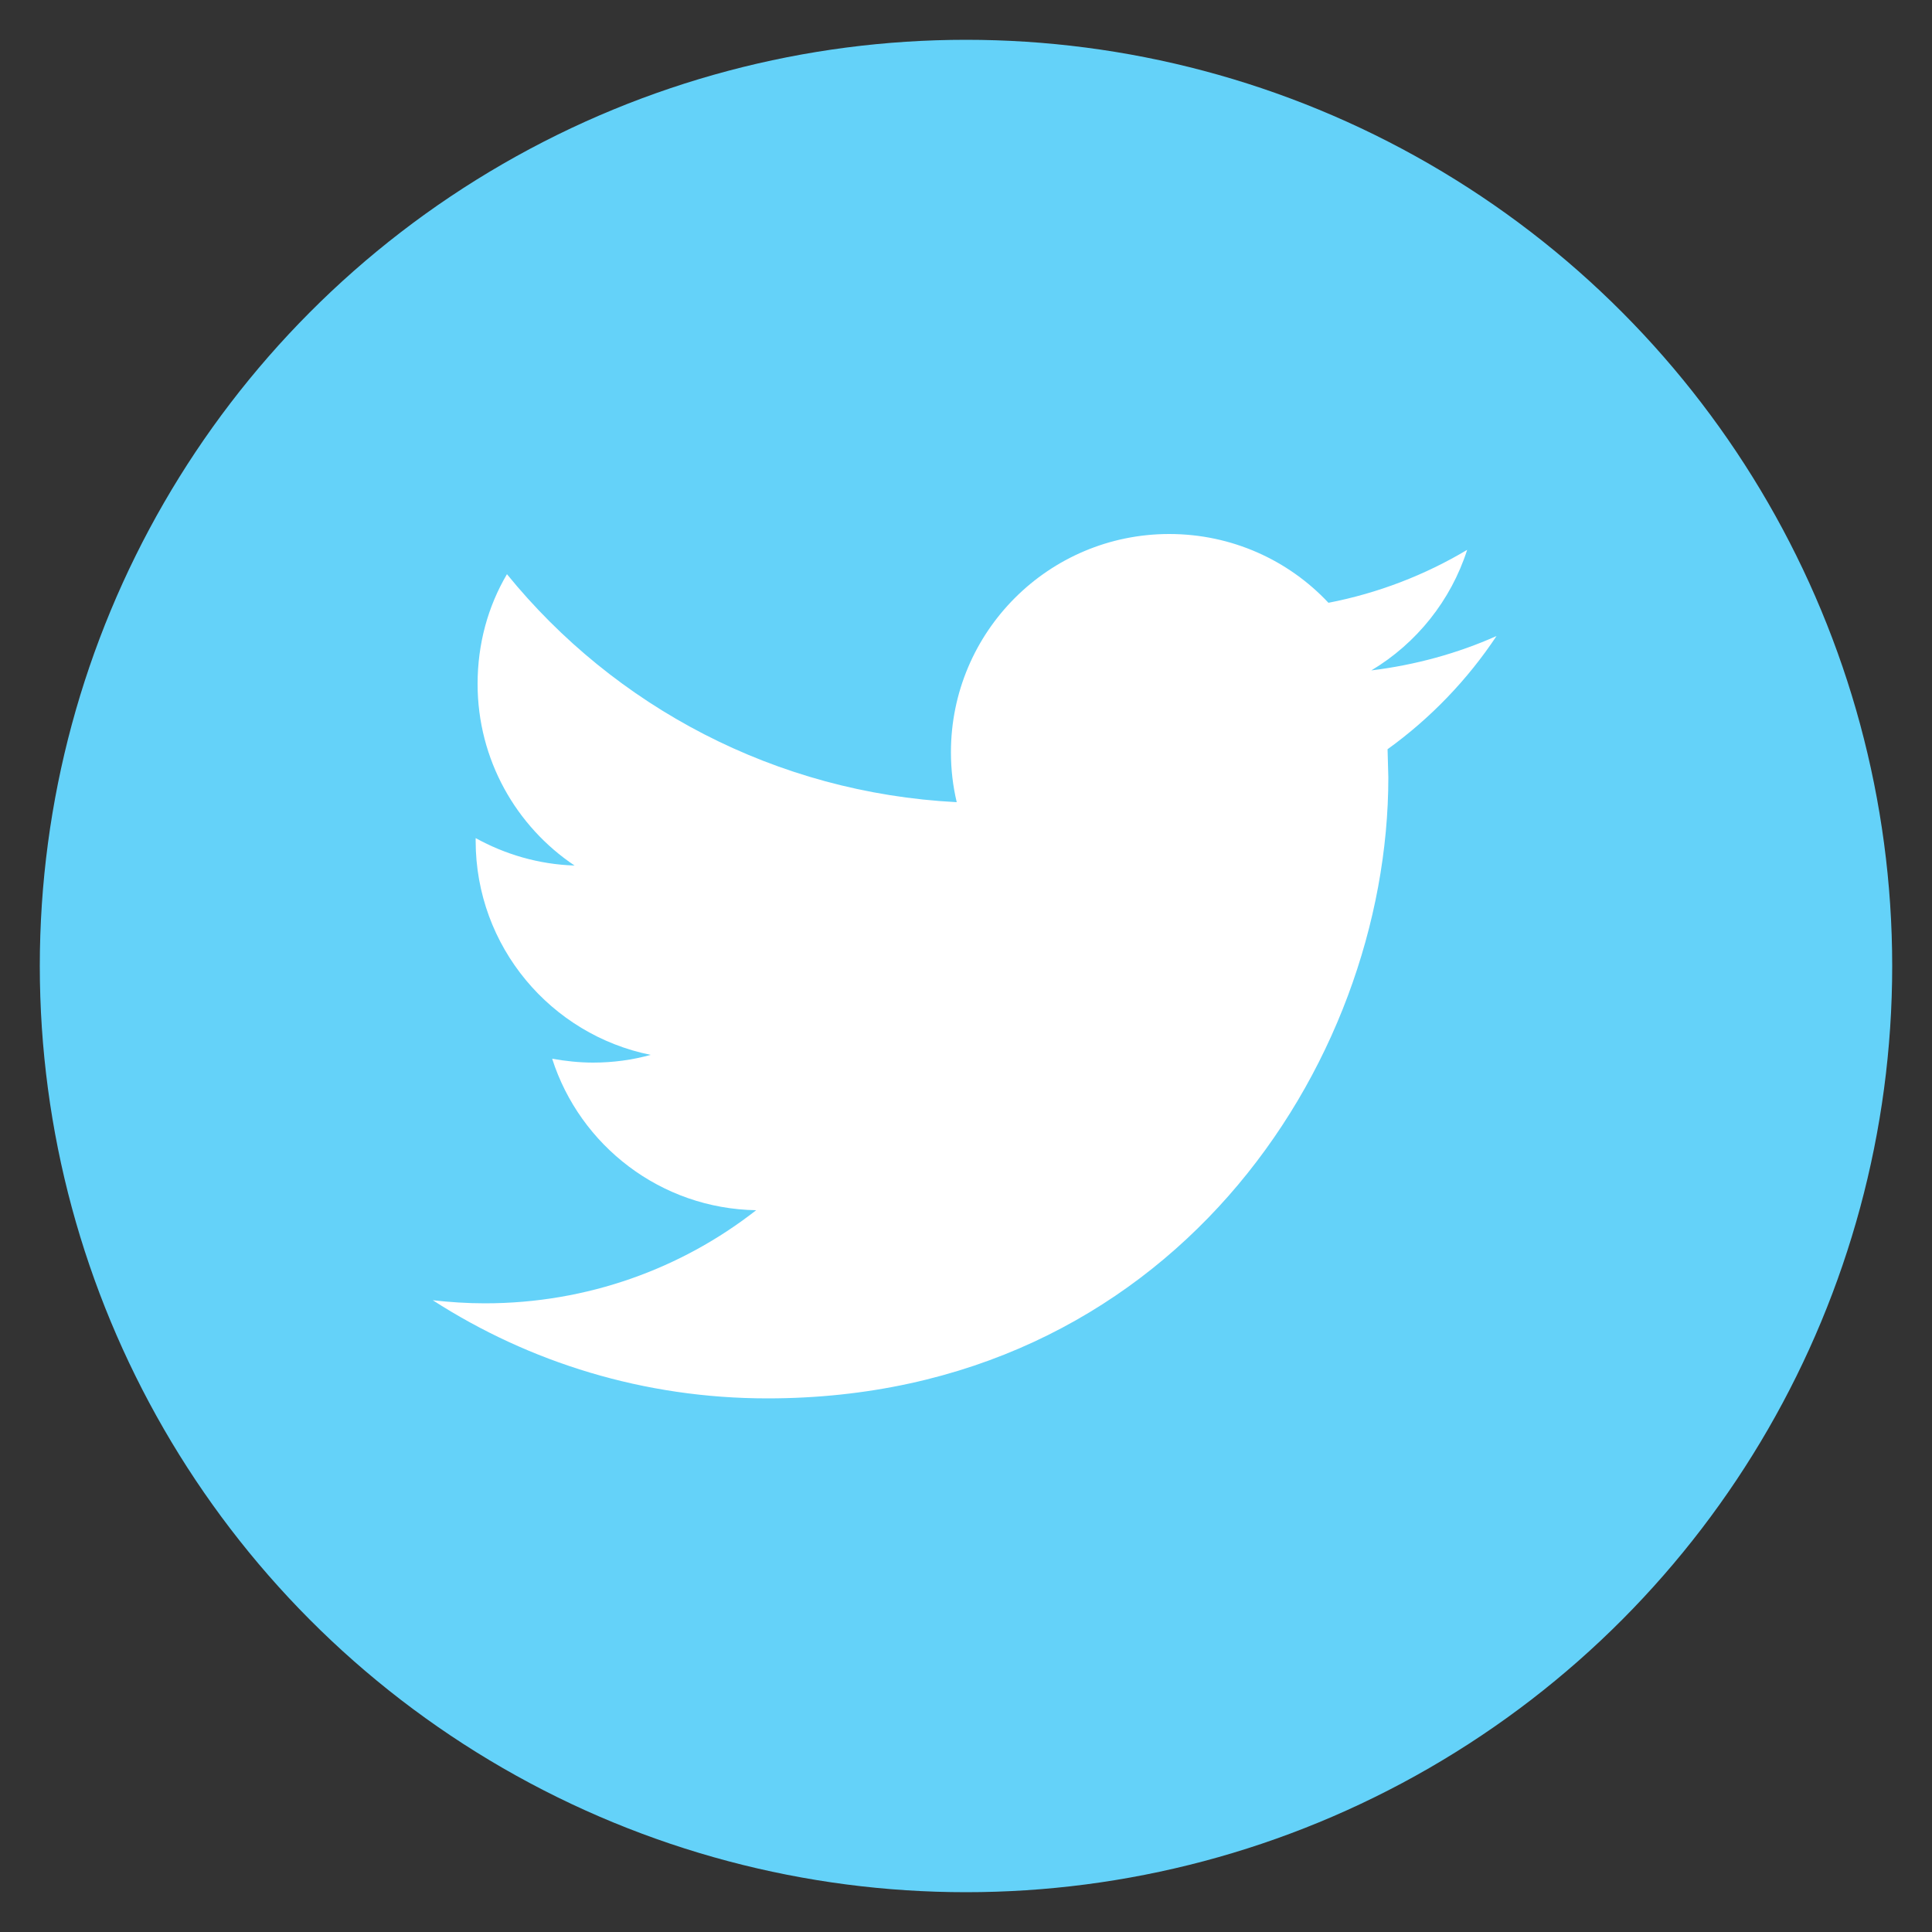 <?xml version="1.0" encoding="utf-8"?>
<!-- Generator: Adobe Illustrator 22.1.0, SVG Export Plug-In . SVG Version: 6.00 Build 0)  -->
<svg version="1.1" id="Layer_1" xmlns="http://www.w3.org/2000/svg" xmlns:xlink="http://www.w3.org/1999/xlink" x="0px" y="0px"
	 viewBox="0 0 500 500" style="enable-background:new 0 0 500 500;" xml:space="preserve">
<rect x="0" y="0" width="500" height="500" fill="#333333" stroke="none"/>
<style type="text/css">
	.st0{fill:#64D2F9;}
	.st1{fill:#FFFFFF;}
</style>
<g>
	<g>
		<circle class="st0" cx="250" cy="250" r="239.7"/>
		<g>
			<g>
				<path class="st1" d="M387.3,164.6c-10.1,4.5-21,7.5-32.4,8.9c11.7-7,20.6-18.1,24.8-31.2c-10.9,6.5-23,11.2-35.9,13.7
					c-10.3-11-25-17.8-41.2-17.8c-31.2,0-56.5,25.3-56.5,56.5c0,4.4,0.5,8.7,1.5,12.9c-46.9-2.4-88.6-24.8-116.4-59
					c-4.9,8.3-7.6,18-7.6,28.4c0,19.6,10,36.9,25.1,47c-9.3-0.3-18-2.9-25.6-7.1v0.7c0,27.4,19.5,50.2,45.3,55.4
					c-4.7,1.3-9.7,2-14.9,2c-3.6,0-7.2-0.4-10.6-1c7.2,22.5,28.1,38.8,52.8,39.2c-19.3,15.1-43.7,24.1-70.2,24.1
					c-4.6,0-9.1-0.3-13.5-0.8c25,16.1,54.7,25.4,86.6,25.4c103.9,0,160.7-86.1,160.7-160.7l-0.2-7.3
					C370.2,185.9,379.8,175.9,387.3,164.6z"/>
			</g>
		</g>
	</g>
</g>
</svg>
